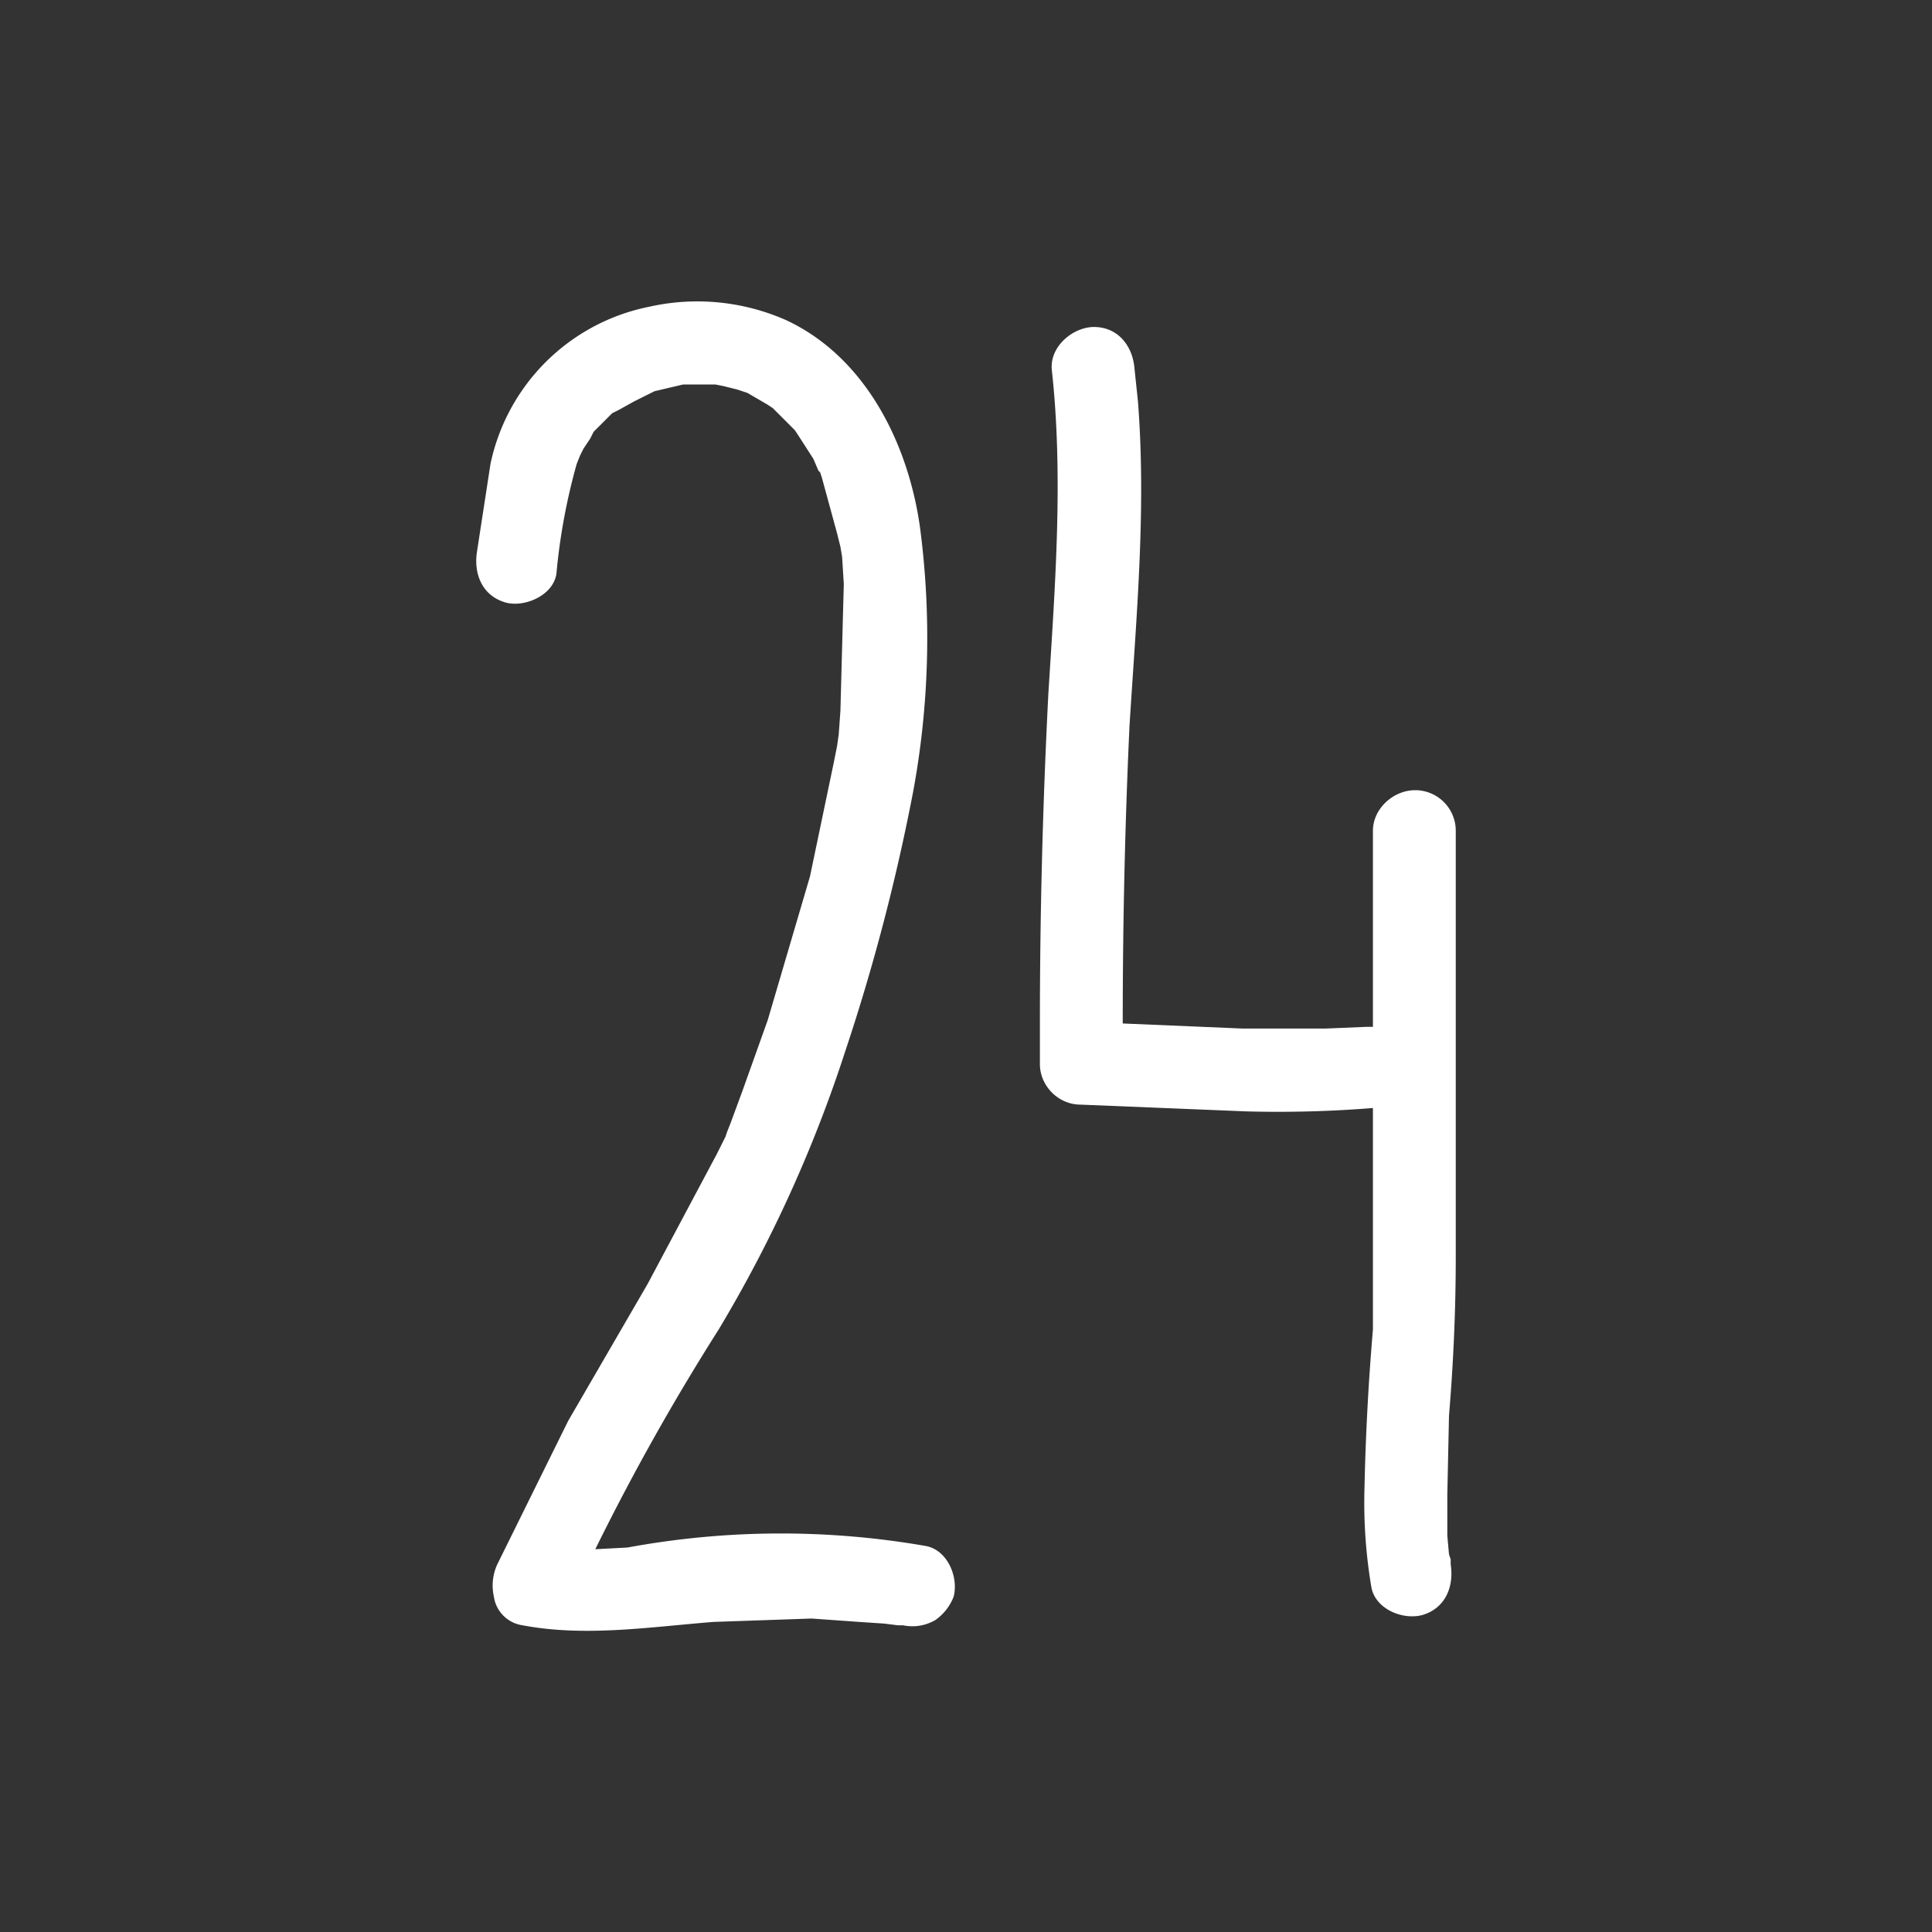 <svg xmlns="http://www.w3.org/2000/svg" xml:space="preserve" style="fill-rule:evenodd;clip-rule:evenodd;stroke-linejoin:round;stroke-miterlimit:2" viewBox="0 0 64 64"><rect x="0" y="0" width="64" height="64" fill="#333333" stroke="none"/><path d="M.291-.037a.5.5 0 0 0-.176.001l-.019.001q.033-.067.073-.13A.8.8 0 0 0 .244-.33q.025-.075.04-.153A.5.5 0 0 0 .288-.64C.281-.689.256-.74.209-.762A.13.13 0 0 0 .128-.77a.12.12 0 0 0-.094.093l-.008.052c-.002.013.003.026.017.03.011.003.028-.004.03-.017q.003-.033.012-.065l.002-.005.002-.004.004-.006.002-.004.011-.011.004-.002.009-.005.008-.004.004-.002.017-.004h.019l.005.001.008.002.006.002.012.007.003.002.013.013.002.003.009.014.003.007.001.001.001.003.009.033.002.008.001.006.001.016-.002.075-.001.014-.001.007-.002.01-.014.067-.025.085-.015.042-.007.019-.002.005-.001.003-.005.01-.041.077-.047.081-.042.085a.03.03 0 0 0-.002.019.02.02 0 0 0 .017.017C.09.017.128.011.166.008L.224.006l.028.002.015.001.008.001h.003q.01.002.019-.003a.03.03 0 0 0 .011-.014C.311-.019.304-.035.291-.037" style="fill:#fff;fill-rule:nonzero" transform="matrix(56 0 0 56 14.344 53.28)"/><path d="M.247-.484c-.013 0-.025.011-.025.024v.116H.218l-.024.001H.145L.074-.346q0-.089.004-.176c.004-.064.01-.128.005-.192L.081-.733C.08-.747.071-.758.057-.758c-.012 0-.026.011-.025.025.007.063.002.128-.002.192q-.005.098-.005.195v.024c0 .013.011.024.024.024l.098.004q.038.001.075-.002v.131q-.004.047-.005.094a.3.3 0 0 0 .004.058c.002.013.018.02.03.017C.265 0 .27-.013.268-.026v-.003L.267-.032.266-.043v-.024l.001-.047q.004-.048.004-.094V-.46a.024.024 0 0 0-.024-.024" style="fill:#fff;fill-rule:nonzero" transform="matrix(56 0 0 56 33.048 53.28)"/></svg>